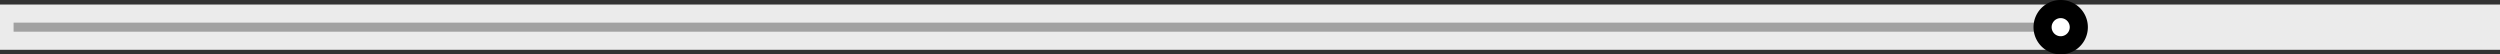 <svg xmlns="http://www.w3.org/2000/svg" width="552" height="12" viewBox="0 0 552 12"><rect x="0" y="0" width="552" height="12" fill="#333333" stroke="none"/><g><g><path fill="#ebebeb" d="M0 1h552v10H0z"/></g><g><path fill="#a1a1a1" d="M3 5h450v2H3z"/></g><g><path fill="#fff" d="M455 2a4 4 0 1 1 0 8 4 4 0 0 1 0-8z"/><path fill="none" stroke="#000" stroke-linecap="round" stroke-linejoin="round" stroke-miterlimit="20" stroke-width="4" d="M455 2a4 4 0 1 1 0 8 4 4 0 0 1 0-8z"/></g></g></svg>